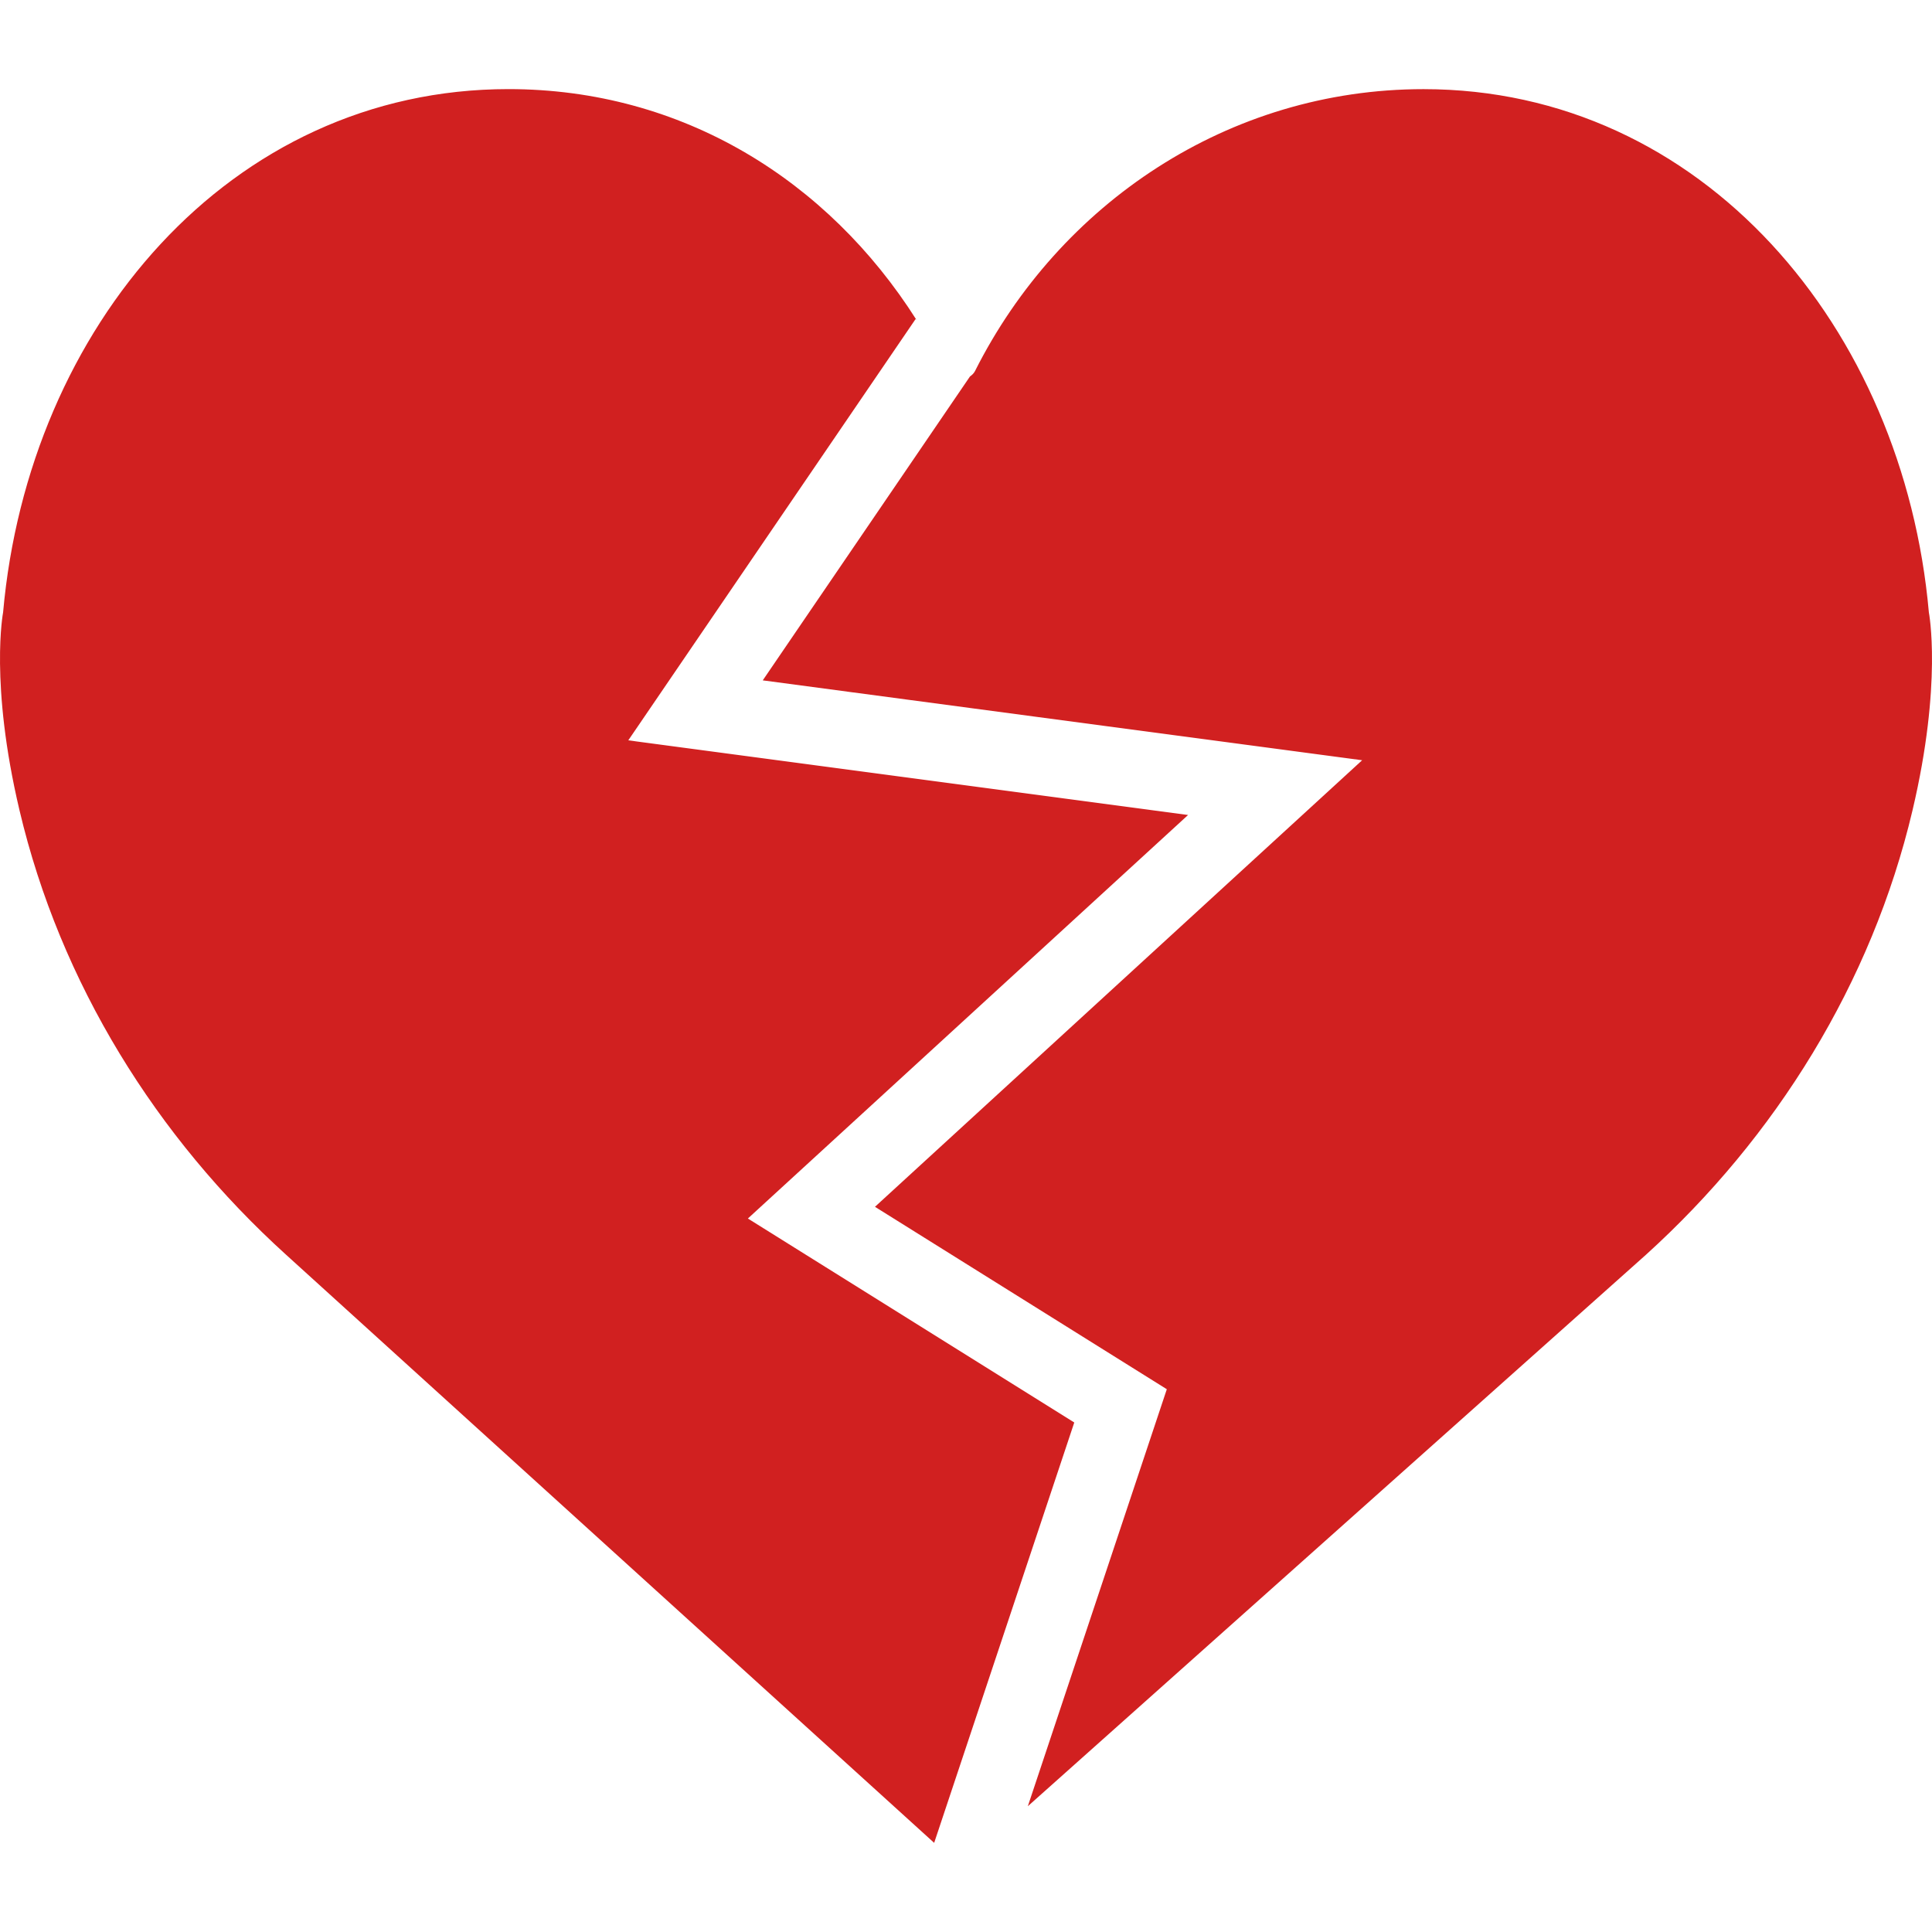 <?xml version="1.0" encoding="iso-8859-1"?>
<!-- Generator: Adobe Illustrator 19.0.0, SVG Export Plug-In . SVG Version: 6.00 Build 0)  -->
<svg version="1.1" id="Capa_1" xmlns="http://www.w3.org/2000/svg" xmlns:xlink="http://www.w3.org/1999/xlink" x="0px" y="0px"
	 viewBox="0 0 50 50" style="enable-background:new 0 0 50 50; fill:rgb(209, 32, 32);" xml:space="preserve">
<path d="M7.402,32.471c-3.353-3.038-5.84-7.021-6.898-11.503c-0.777-3.291-0.424-5.119-0.424-5.119
	C0.734,8.485,5.936,2.306,13.159,2.306c4.51,0,8.271,2.369,10.555,5.966l-0.02-0.013L16.26,19.16l14.487,1.932L19.355,31.535
	l8.447,5.279l-3.626,10.879L7.402,32.471z M49.496,20.97c-1.058,4.482-3.545,8.464-6.898,11.502L26.6,46.745l3.597-10.792
	l-7.553-4.721l12.608-11.557L19.74,17.608l5.362-7.864c0.051-0.037,0.1-0.079,0.132-0.143c2.181-4.334,6.56-7.294,11.606-7.294
	c7.223,0,12.425,6.179,13.079,13.543C49.92,15.85,50.273,17.679,49.496,20.97z"/>
<g>
</g>
<g>
</g>
<g>
</g>
<g>
</g>
<g>
</g>
<g>
</g>
<g>
</g>
<g>
</g>
<g>
</g>
<g>
</g>
<g>
</g>
<g>
</g>
<g>
</g>
<g>
</g>
<g>
</g>
</svg>
